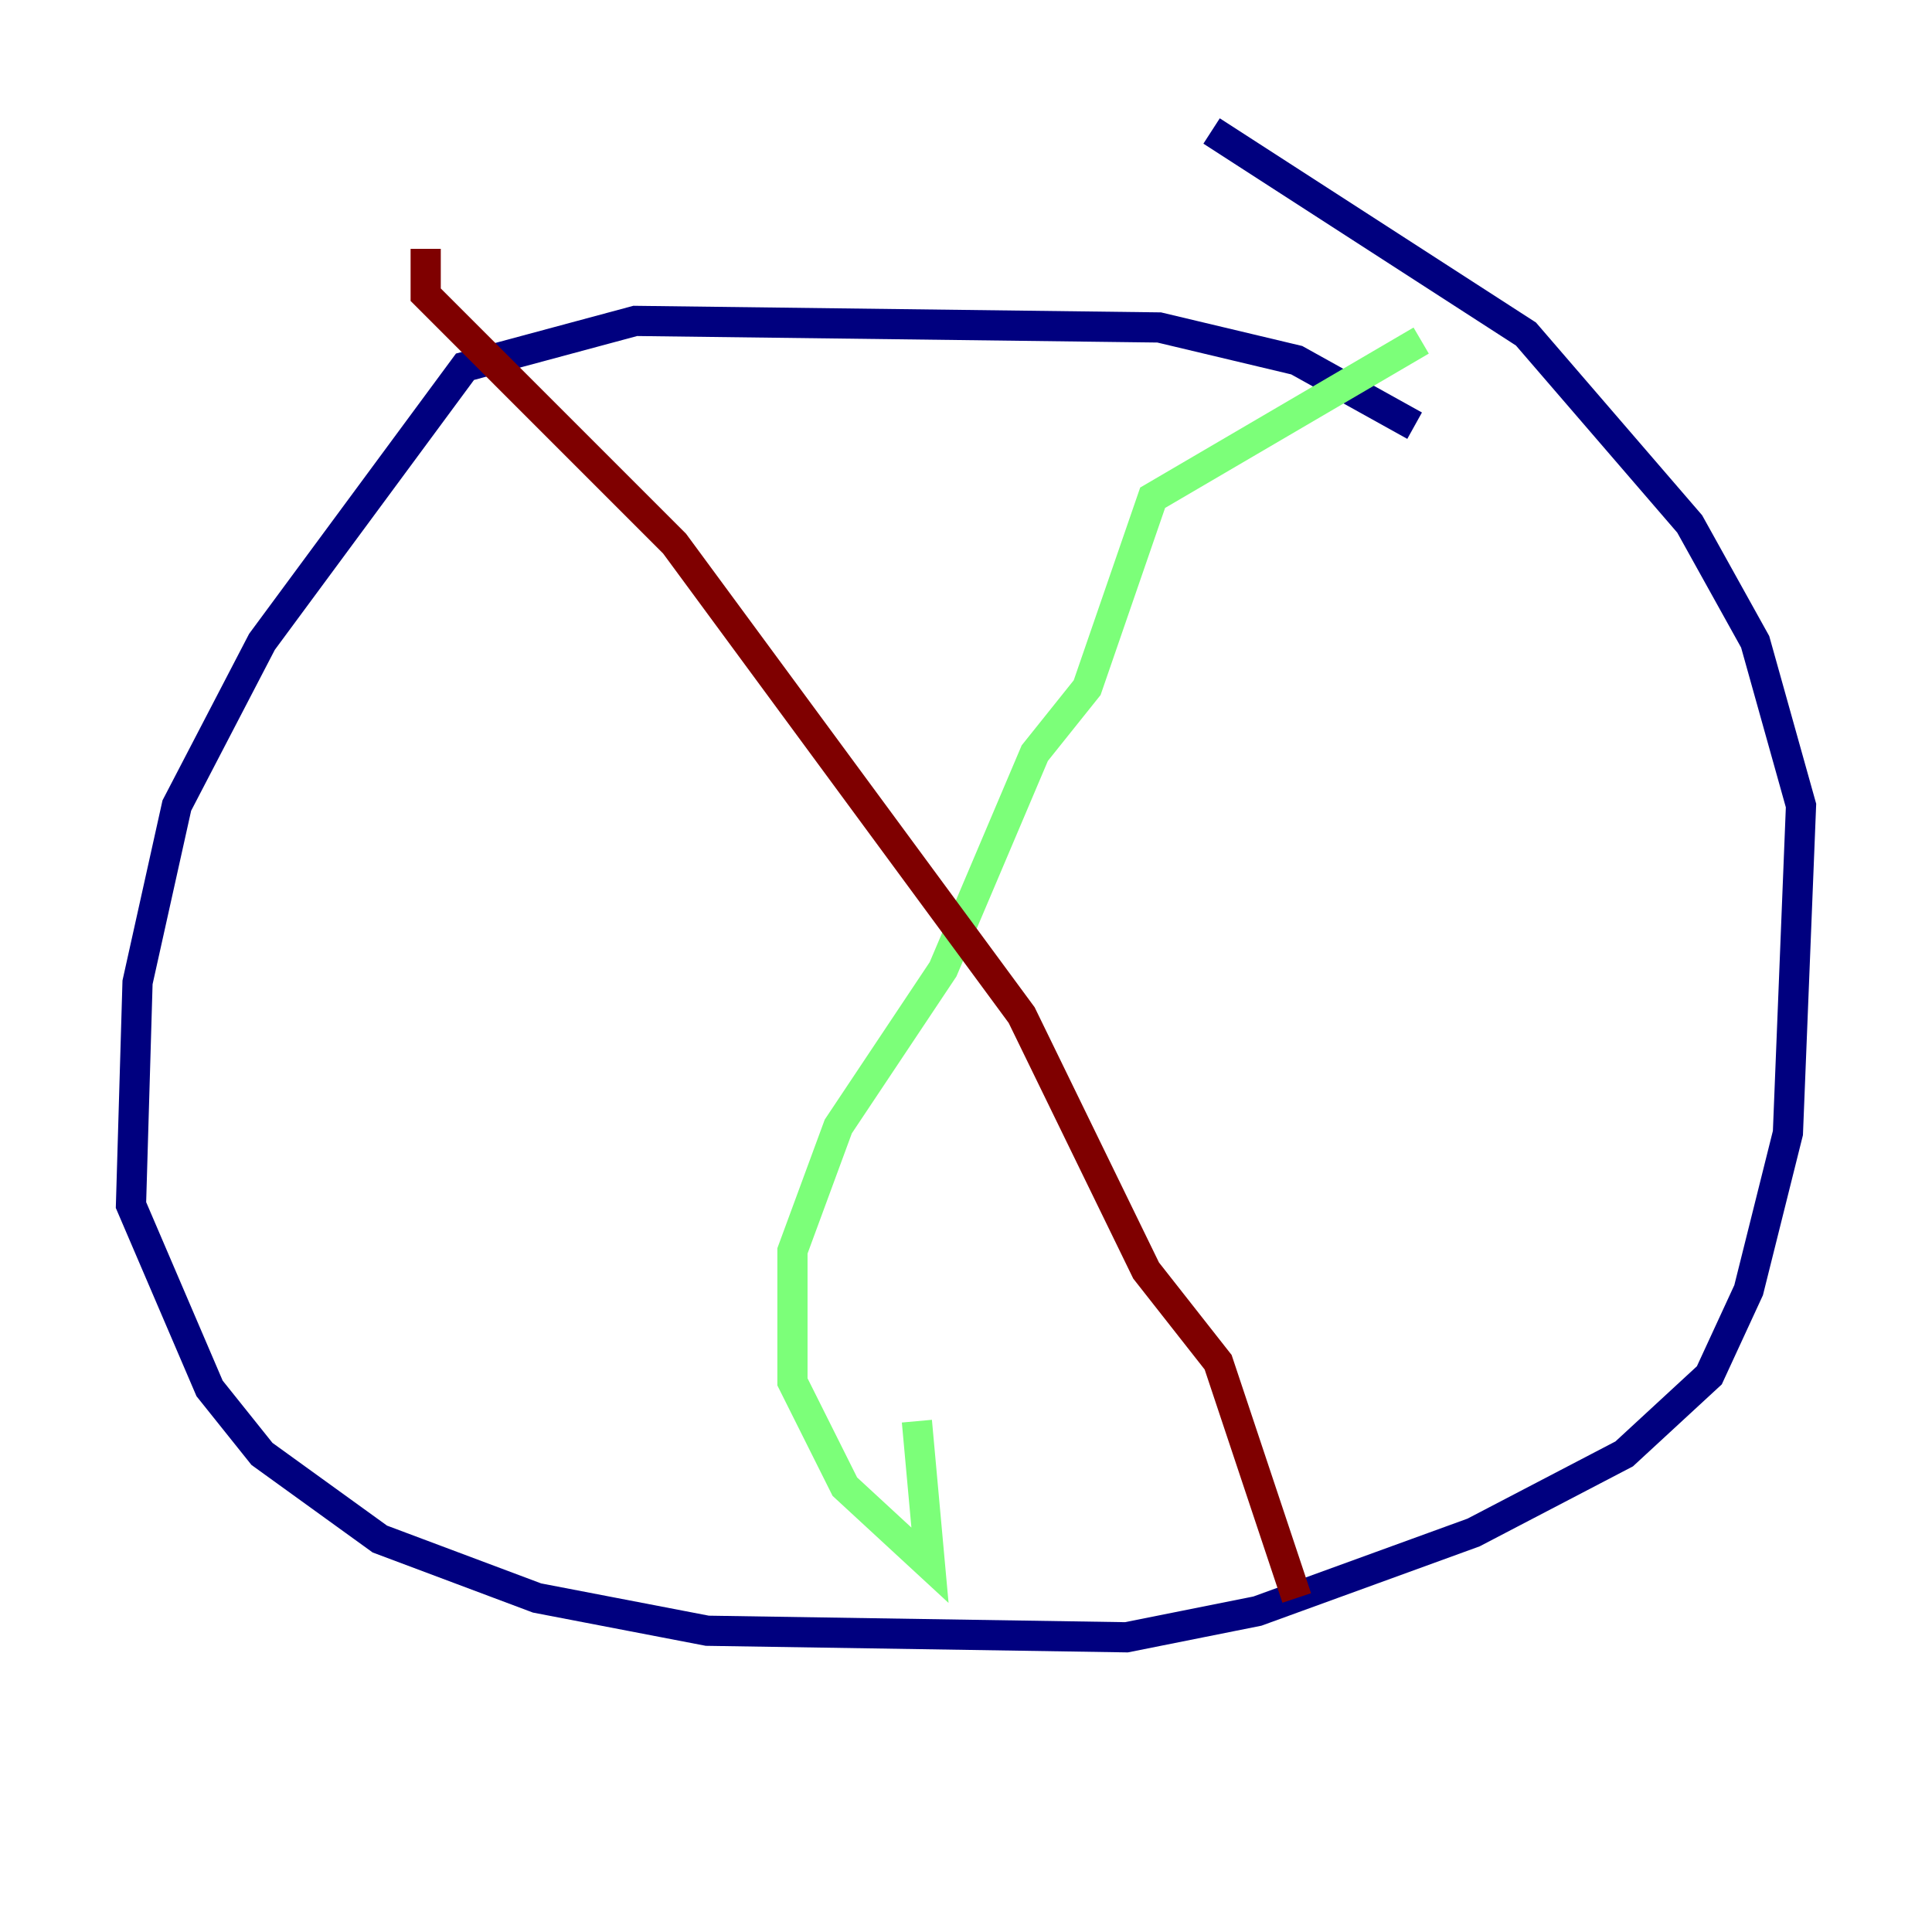 <?xml version="1.0" encoding="utf-8" ?>
<svg baseProfile="tiny" height="128" version="1.2" viewBox="0,0,128,128" width="128" xmlns="http://www.w3.org/2000/svg" xmlns:ev="http://www.w3.org/2001/xml-events" xmlns:xlink="http://www.w3.org/1999/xlink"><defs /><polyline fill="none" points="93.722,28.203 85.912,23.864 76.8,21.695 42.088,21.261 30.807,24.298 17.356,42.522 11.715,53.37 9.112,65.085 8.678,79.837 13.885,91.986 17.356,96.325 25.166,101.966 35.58,105.871 46.861,108.041 74.63,108.475 83.308,106.739 97.627,101.532 107.607,96.325 113.248,91.119 115.851,85.478 118.454,75.064 119.322,53.37 116.285,42.522 111.946,34.712 101.098,22.129 80.271,8.678" stroke="#00007f" stroke-width="2" /><polyline fill="none" points="94.156,22.563 76.366,32.976 72.027,45.559 68.556,49.898 62.481,64.217 55.539,74.63 52.502,82.875 52.502,91.552 55.973,98.495 61.614,103.702 60.746,94.156" stroke="#7cff79" stroke-width="2" /><polyline fill="none" points="28.203,16.488 28.203,19.525 44.691,36.014 67.688,67.254 75.932,84.176 80.705,90.251 85.912,105.871" stroke="#7f0000" stroke-width="2" /></svg>